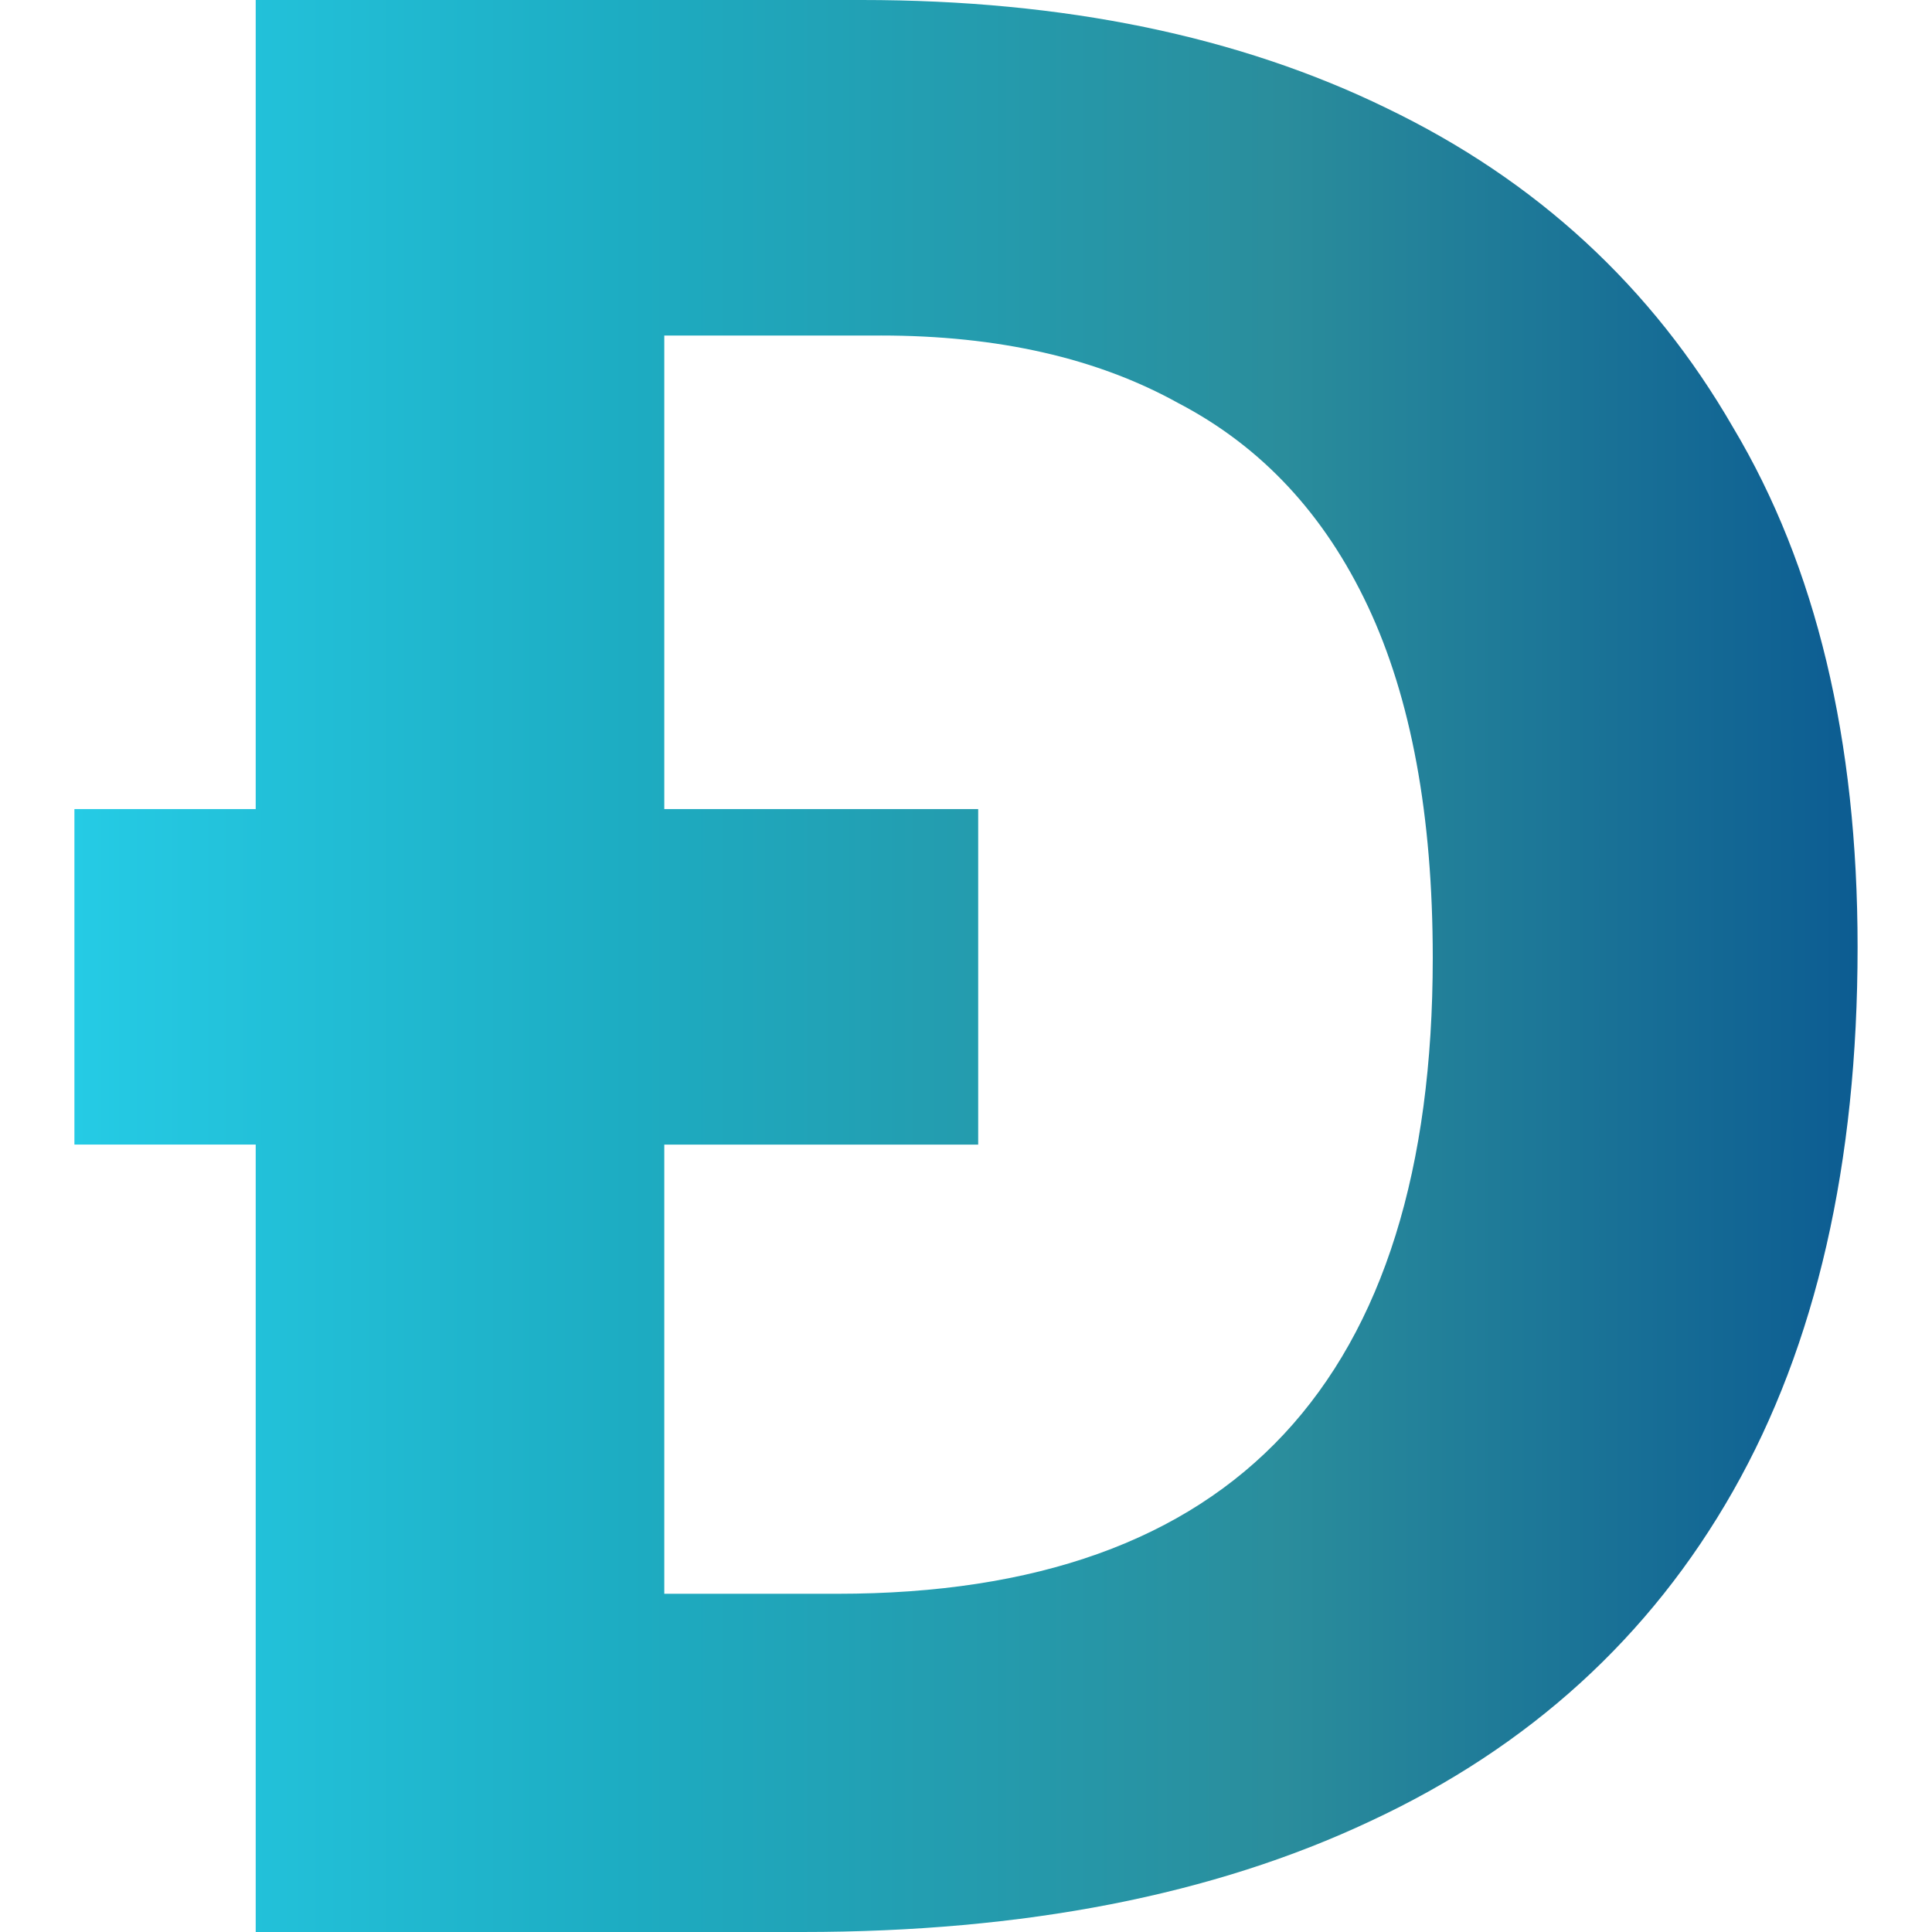 <svg xmlns="http://www.w3.org/2000/svg" width="128" height="128" xmlns:v="https://vecta.io/nano"><defs><linearGradient id="A" x1="4.93" y1="0" x2="123.07" y2="0" gradientUnits="userSpaceOnUse"><stop offset="0%" stop-color="#0c5c92"/><stop offset="0" stop-color="#25cbe5"/><stop offset=".31" stop-color="#1dacc2"/><stop offset=".678" stop-color="#2a8d9c"/><stop offset="100%" stop-color="#0c5c92"/></linearGradient></defs><path d="M57.098 0c13.386 0 24.979 2.39 34.779 7.171 9.92 4.781 17.569 11.832 22.947 21.154 5.498 9.203 8.246 20.676 8.246 34.42 0 14.342-2.749 26.353-8.246 36.034s-13.505 16.971-24.022 21.871c-10.398 4.9-22.947 7.35-37.647 7.35H16.941V75.832H4.93v-22.23h12.011V0zm1.255 22.23H44.011v31.373h20.796v22.23H44.011v29.759h11.473c13.147 0 23.007-3.526 29.58-10.577s9.86-17.569 9.86-31.552c0-9.442-1.434-17.21-4.303-23.305S83.57 29.58 78.073 26.711c-5.378-2.988-11.951-4.482-19.72-4.482z" fill="url(#A)"/></svg>
